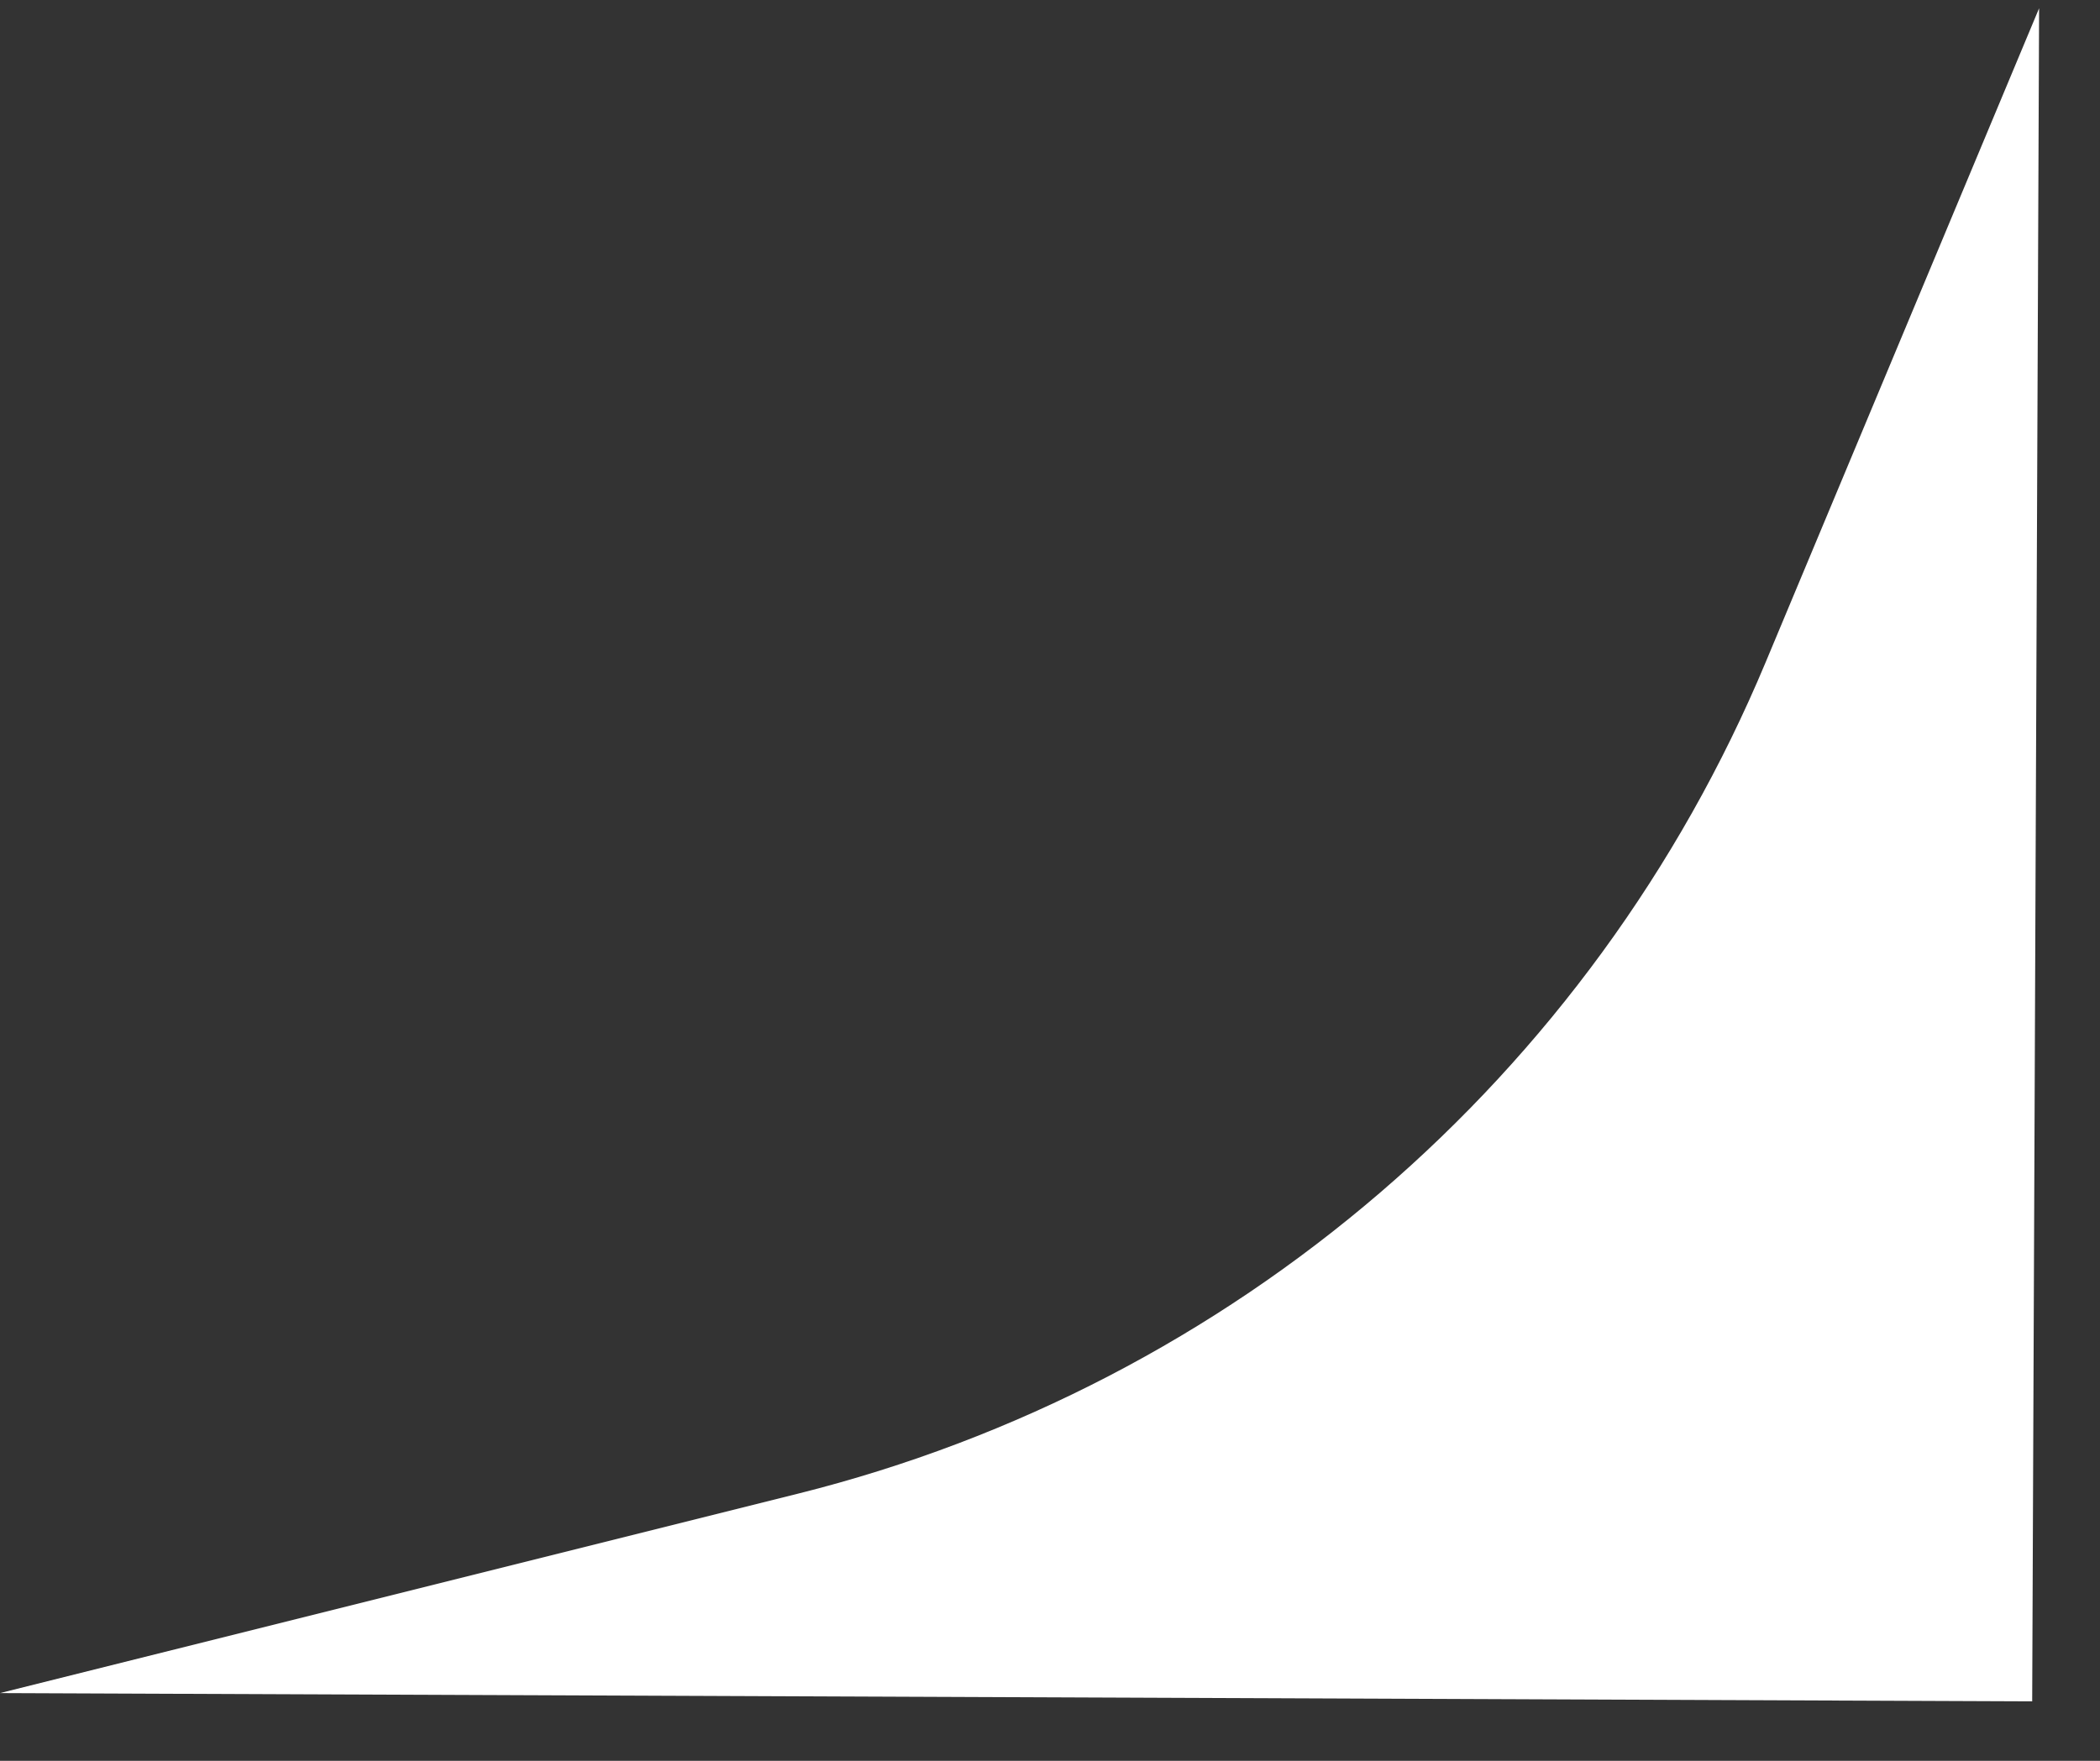 <svg width="31" height="26" viewBox="0 0 31 26" fill="none" xmlns="http://www.w3.org/2000/svg">
<rect x="0" y="0" width="31" height="26" fill="#333333" stroke="none"/>
<path d="M29.999 25.122L30.101 0.122L26.063 9.782C23.506 15.898 18.212 20.447 11.781 22.055L-0 25L29.999 25.122Z" fill="white"/>
</svg>
